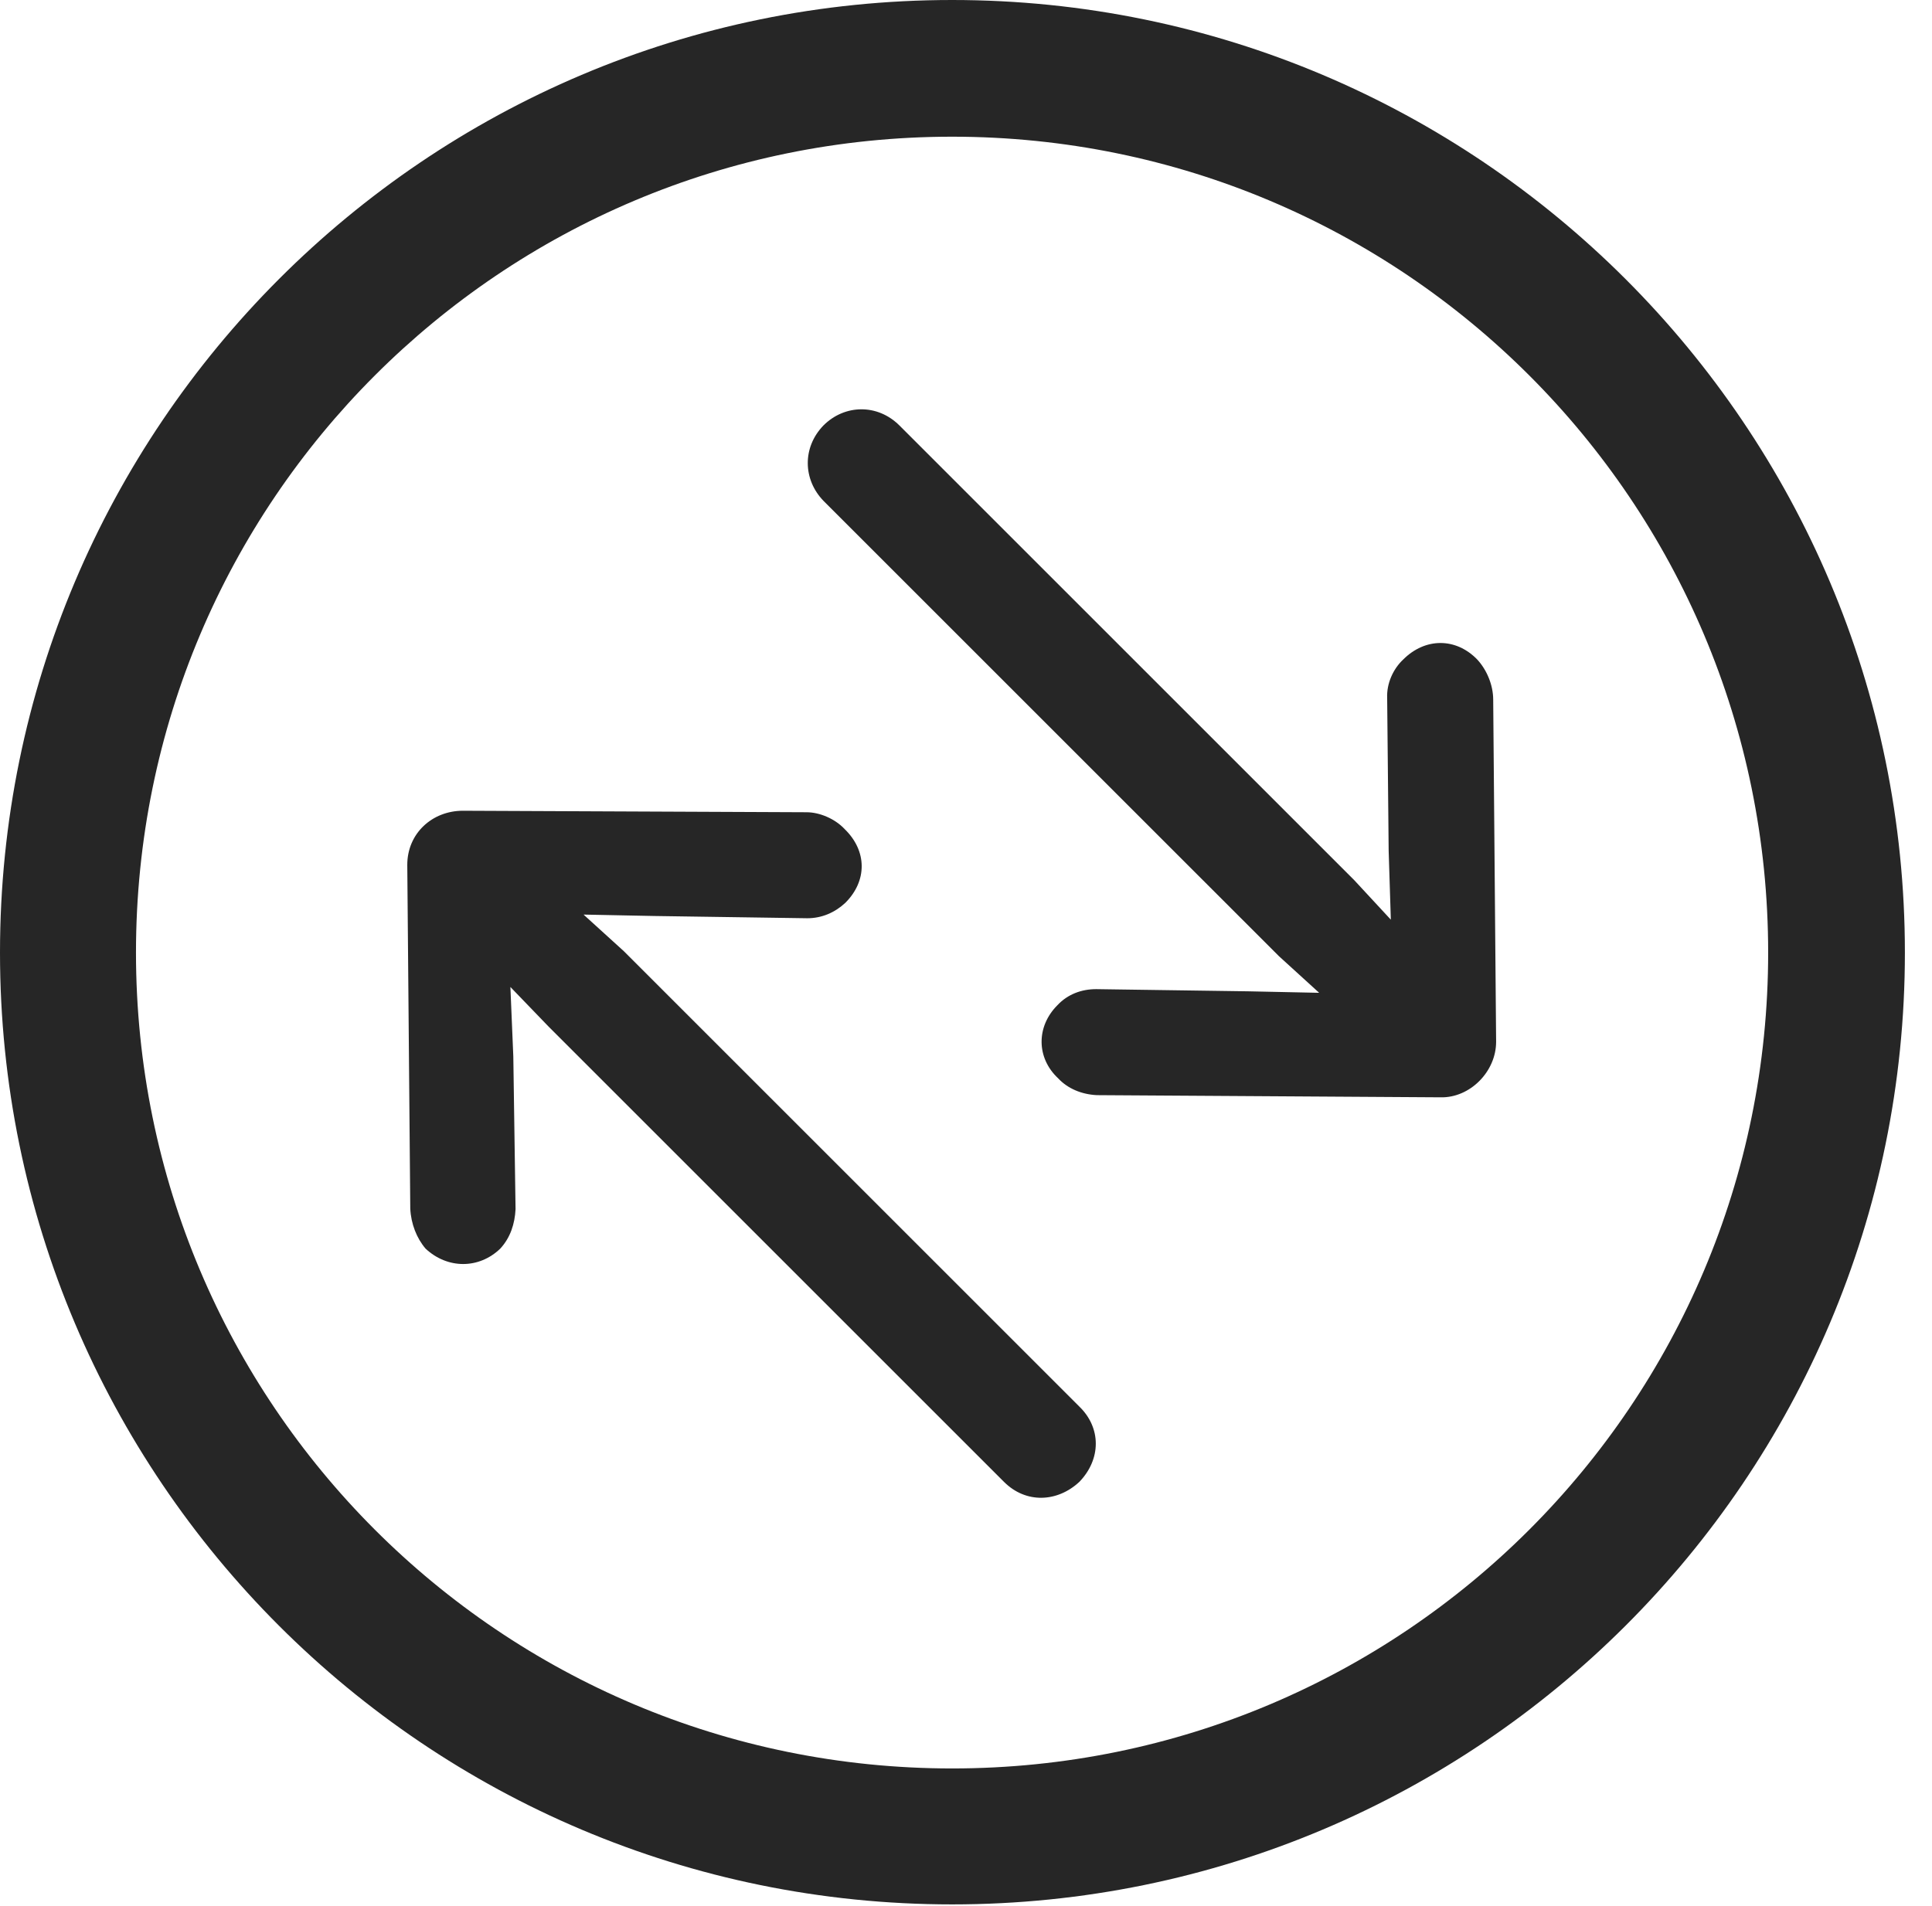 <?xml version="1.0" encoding="UTF-8"?>
<!--Generator: Apple Native CoreSVG 326-->
<!DOCTYPE svg
PUBLIC "-//W3C//DTD SVG 1.1//EN"
       "http://www.w3.org/Graphics/SVG/1.1/DTD/svg11.dtd">
<svg version="1.1" xmlns="http://www.w3.org/2000/svg" xmlns:xlink="http://www.w3.org/1999/xlink" viewBox="0 0 25.801 25.459">
 <g>
  <rect height="25.459" opacity="0" width="25.801" x="0" y="0"/>
  <path d="M12.715 25.439C19.736 25.439 25.439 19.746 25.439 12.725C25.439 5.703 19.736 0 12.715 0C5.693 0 0 5.703 0 12.725C0 19.746 5.693 25.439 12.715 25.439ZM12.715 23.623C6.689 23.623 1.816 18.75 1.816 12.725C1.816 6.699 6.689 1.826 12.715 1.826C18.74 1.826 23.613 6.699 23.613 12.725C23.613 18.75 18.74 23.623 12.715 23.623Z" fill="black" fill-opacity="0.85"/>
  <path d="M19.98 13.916L19.941 9.346C19.941 9.15 19.854 8.945 19.727 8.809C19.443 8.516 19.033 8.516 18.74 8.809C18.604 8.936 18.516 9.131 18.525 9.326L18.545 11.367L18.574 12.285L18.086 11.758L12.012 5.684C11.719 5.391 11.279 5.4 10.996 5.684C10.713 5.977 10.723 6.406 10.996 6.689L17.08 12.773L17.617 13.262L16.67 13.242L14.639 13.213C14.443 13.213 14.258 13.281 14.121 13.428C13.838 13.711 13.838 14.131 14.131 14.404C14.258 14.541 14.443 14.619 14.648 14.629L19.238 14.658C19.629 14.668 19.98 14.316 19.98 13.916ZM5.439 11.553L5.479 16.143C5.488 16.348 5.566 16.543 5.684 16.68C5.977 16.953 6.396 16.953 6.68 16.68C6.816 16.533 6.875 16.348 6.885 16.152L6.855 14.111L6.816 13.184L7.324 13.711L13.408 19.795C13.701 20.088 14.121 20.068 14.414 19.795C14.707 19.492 14.707 19.072 14.414 18.789L8.33 12.705L7.793 12.217L8.74 12.236L10.781 12.266C10.977 12.266 11.152 12.188 11.289 12.06C11.582 11.768 11.582 11.367 11.279 11.074C11.152 10.938 10.947 10.85 10.771 10.85L6.182 10.83C5.771 10.83 5.439 11.133 5.439 11.553Z" fill="black" fill-opacity="0.85"/>
 </g>
</svg>
